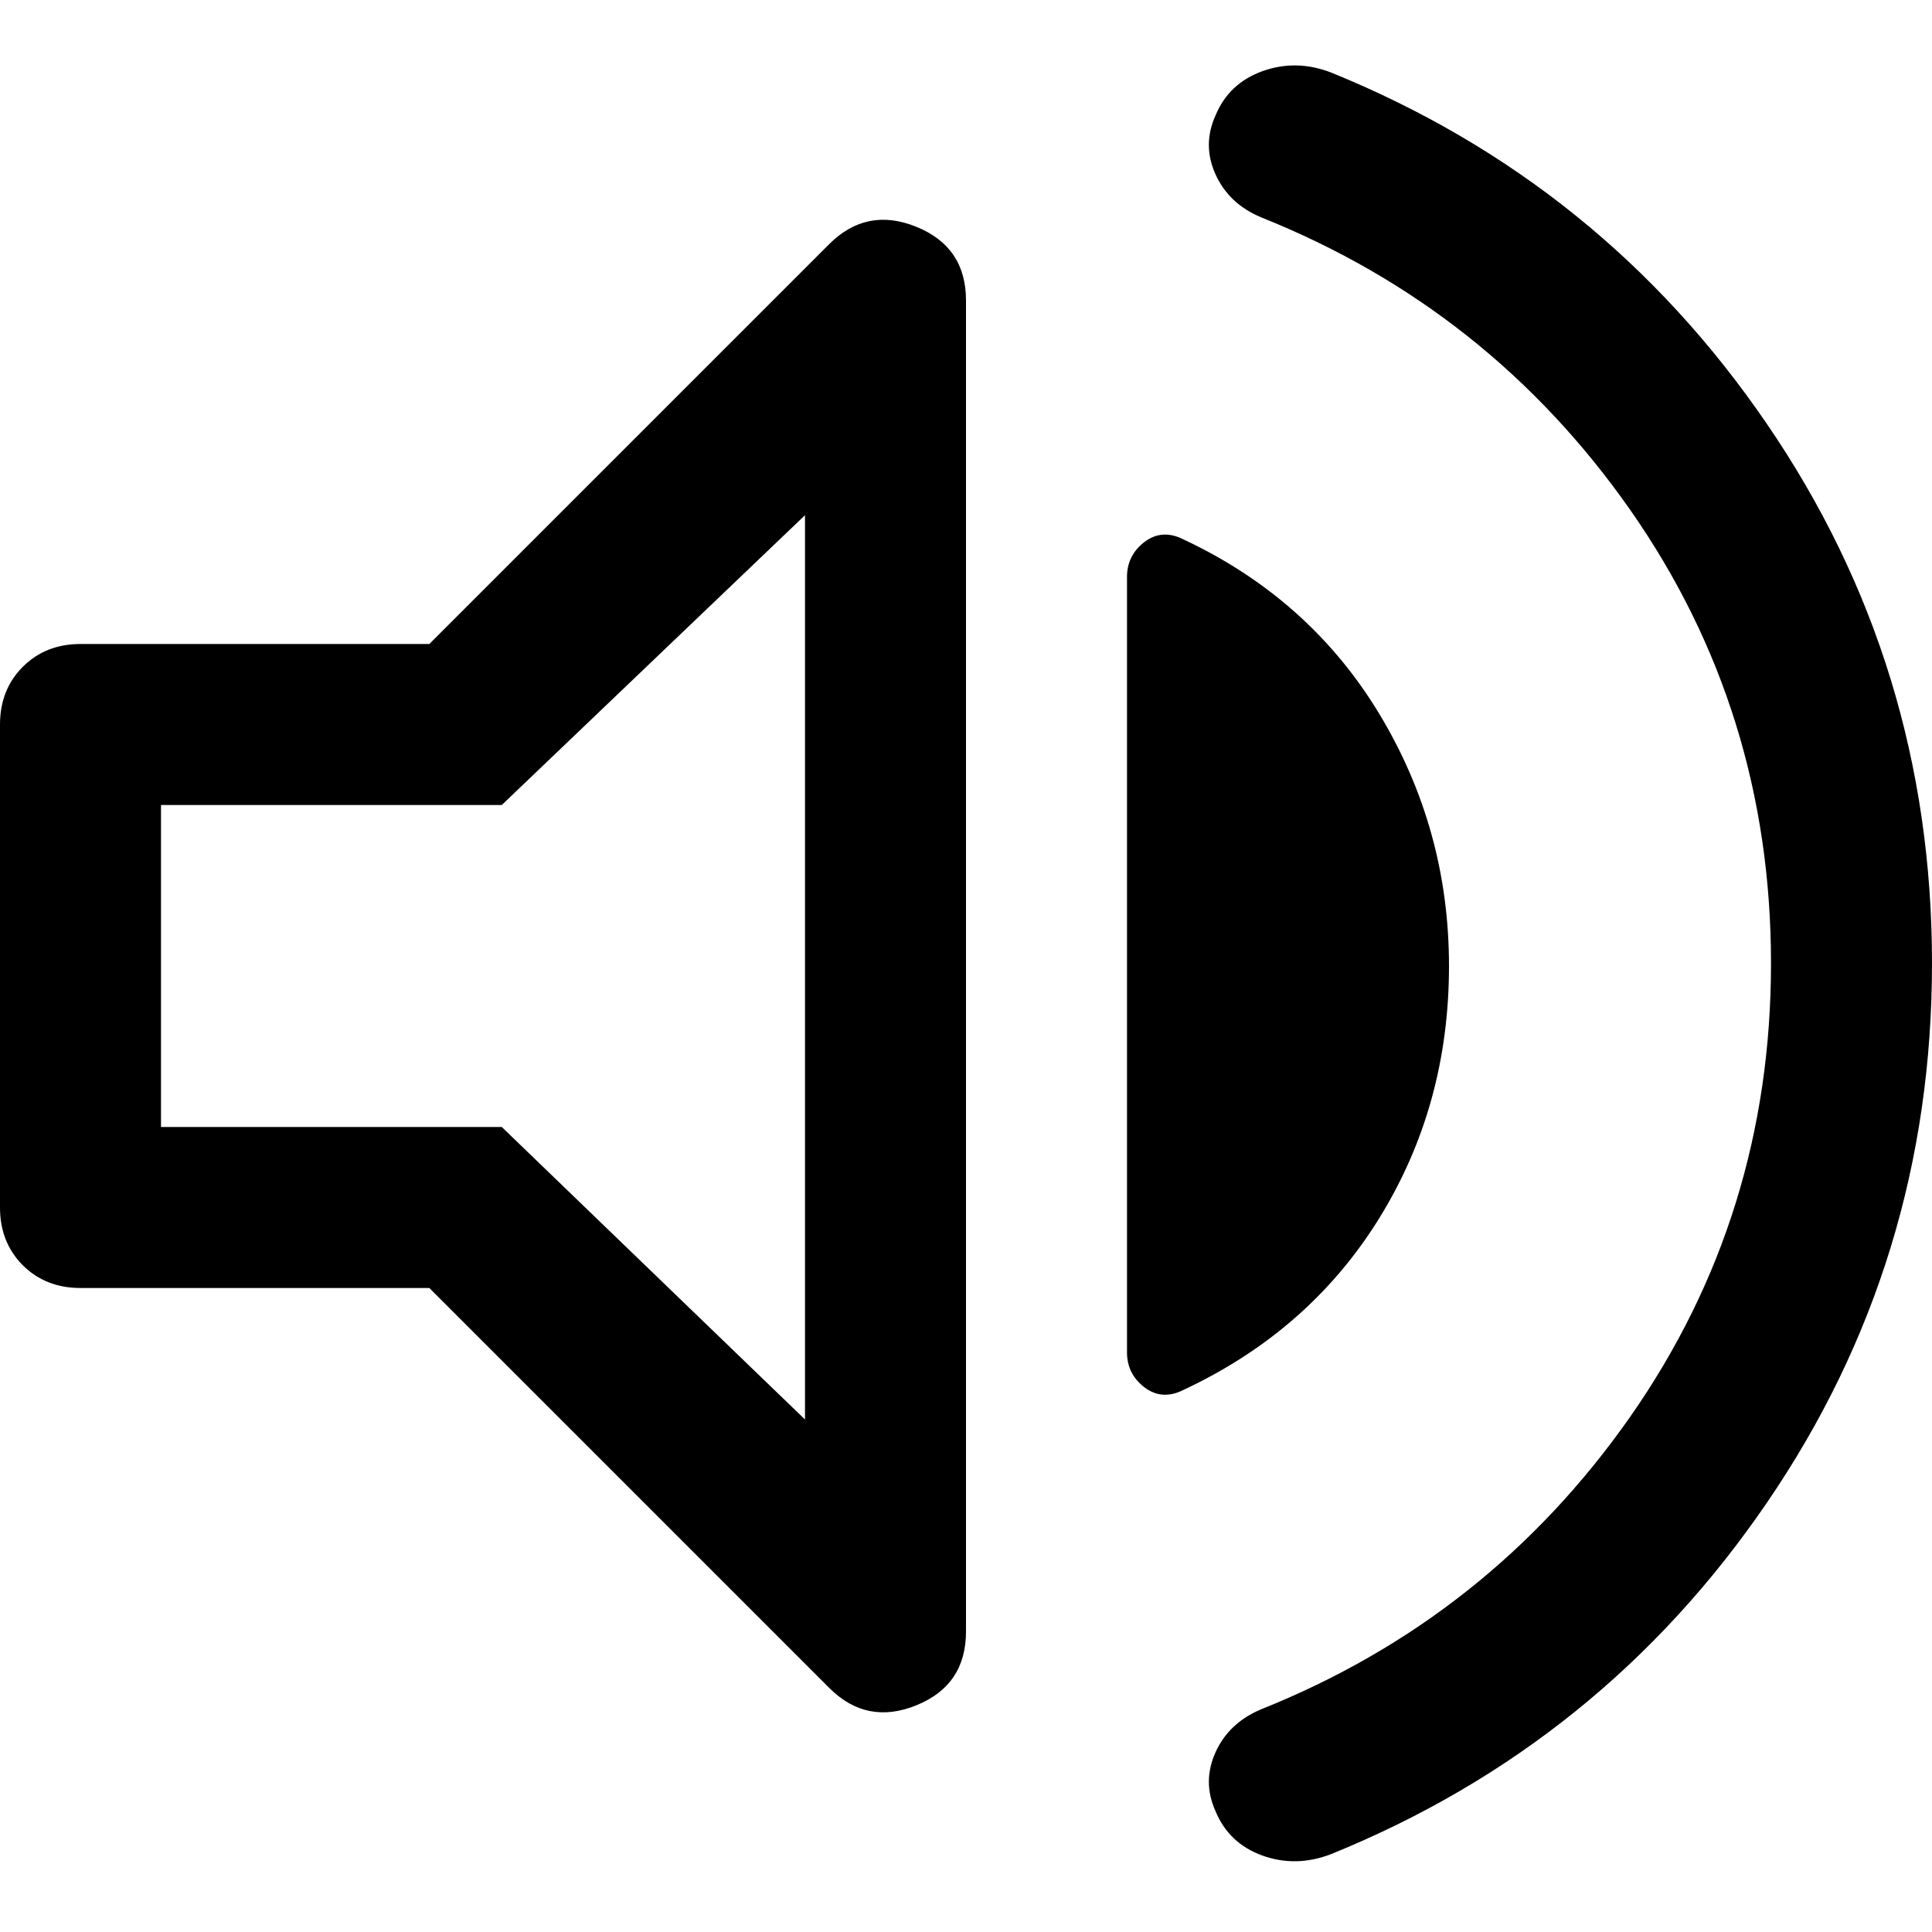 <svg width="18" height="18" viewBox="0 0 18 18" fill="none" xmlns="http://www.w3.org/2000/svg">
<path d="M16.5 8.975C16.5 7.409 16.062 6 15.188 4.75C14.312 3.5 13.167 2.592 11.75 2.025C11.55 1.942 11.408 1.808 11.325 1.625C11.242 1.442 11.242 1.258 11.325 1.075C11.408 0.875 11.554 0.738 11.762 0.663C11.971 0.588 12.183 0.592 12.4 0.675C14.083 1.359 15.438 2.45 16.462 3.95C17.488 5.45 18 7.125 18 8.975C18 10.825 17.488 12.5 16.462 14C15.438 15.5 14.083 16.592 12.4 17.275C12.183 17.358 11.971 17.363 11.762 17.288C11.554 17.213 11.408 17.075 11.325 16.875C11.242 16.692 11.242 16.509 11.325 16.325C11.408 16.142 11.55 16.009 11.75 15.925C13.167 15.358 14.312 14.45 15.188 13.2C16.062 11.95 16.5 10.542 16.5 8.975ZM4 12H0.75C0.533 12 0.354 11.929 0.212 11.788C0.071 11.646 0 11.467 0 11.25V6.75C0 6.534 0.071 6.354 0.212 6.213C0.354 6.071 0.533 6 0.75 6H4L7.725 2.275C7.958 2.042 8.229 1.988 8.537 2.113C8.846 2.238 9 2.467 9 2.8V15.2C9 15.534 8.846 15.763 8.537 15.888C8.229 16.013 7.958 15.959 7.725 15.725L4 12ZM13.5 9C13.5 9.867 13.283 10.65 12.85 11.35C12.417 12.05 11.808 12.584 11.025 12.95C10.892 13.017 10.771 13.008 10.662 12.925C10.554 12.842 10.5 12.733 10.5 12.6V5.375C10.5 5.242 10.554 5.133 10.662 5.05C10.771 4.967 10.892 4.958 11.025 5.025C11.808 5.392 12.417 5.934 12.85 6.65C13.283 7.367 13.5 8.15 13.5 9ZM7.5 4.8L4.675 7.5H1.5V10.5H4.675L7.5 13.225V4.8Z" fill="black"/>
</svg>
